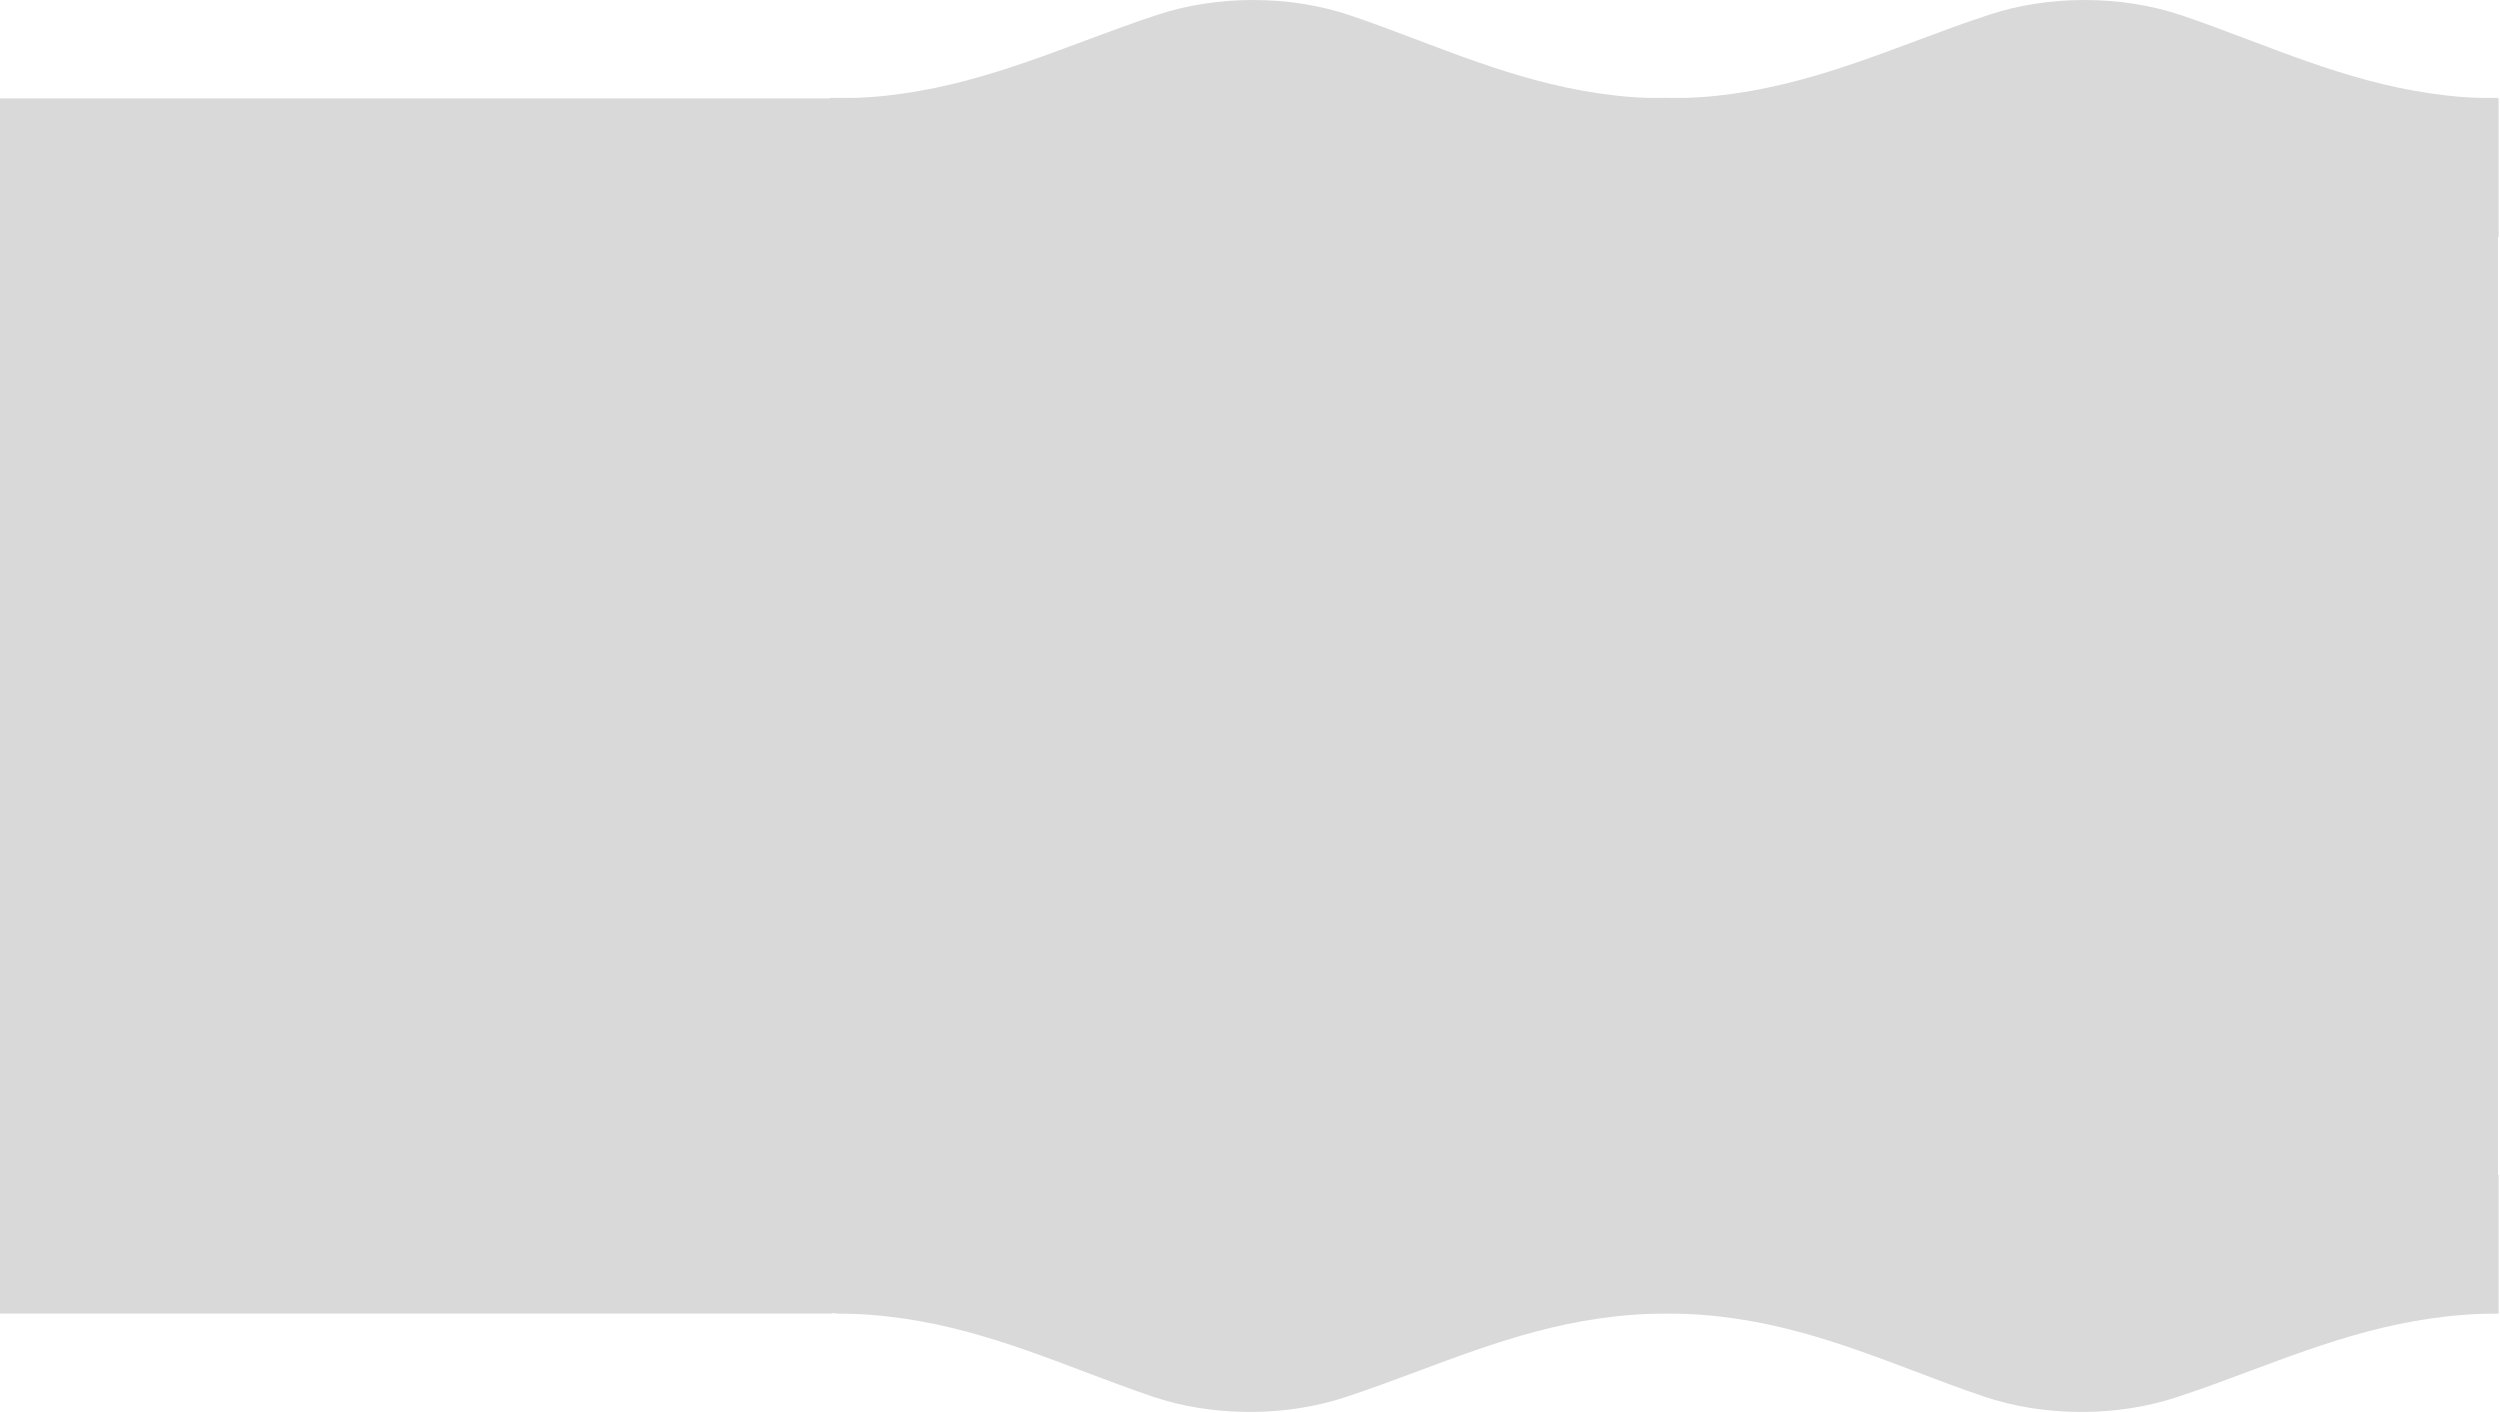 <svg width="1226" height="693" viewBox="0 0 1226 693" fill="none" xmlns="http://www.w3.org/2000/svg">
<path d="M1225.33 48.263V116.224L1021.44 116.224H817.556V48.263C864.078 48.263 902.059 34.078 939.57 20.07C951.597 15.578 963.575 11.104 975.772 7.122C989.724 2.567 1005.5 0 1022.2 0C1039.41 0 1055.62 2.722 1069.88 7.534C1081.07 11.313 1092.11 15.493 1103.2 19.693C1140.61 33.863 1178.62 48.263 1225.33 48.263Z" fill="#D9D9D9"/>
<path d="M817.556 644.159L817.556 576.197L1021.44 576.197L1225.33 576.197L1225.33 644.159C1178.8 644.159 1140.82 658.343 1103.31 672.352C1091.29 676.844 1079.31 681.318 1067.11 685.3C1053.16 689.855 1037.38 692.422 1020.68 692.422C1003.48 692.422 987.259 689.7 973.005 684.888C961.812 681.109 950.776 676.929 939.687 672.728C902.277 658.559 864.261 644.159 817.556 644.159Z" fill="#D9D9D9"/>
<path d="M817.556 48.263V116.224L613.671 116.224H409.786V48.263C456.307 48.263 494.288 34.078 531.799 20.07C543.826 15.578 555.805 11.104 568.001 7.122C581.954 2.567 597.729 0 614.434 0C631.636 0 647.853 2.722 662.108 7.534C673.301 11.313 684.336 15.493 695.426 19.693C732.835 33.863 770.851 48.263 817.556 48.263Z" fill="#D9D9D9"/>
<path d="M409.785 644.159L409.785 576.197L613.671 576.197L817.556 576.197L817.556 644.159C771.034 644.159 733.054 658.343 695.542 672.352C683.516 676.844 671.537 681.318 659.34 685.3C645.388 689.855 629.612 692.422 612.908 692.422C595.706 692.422 579.489 689.7 565.234 684.888C554.041 681.109 543.005 676.929 531.916 672.728C494.507 658.559 456.49 644.159 409.785 644.159Z" fill="#D9D9D9"/>
<rect y="48.263" width="407.771" height="595.897" fill="#D9D9D9"/>
<rect x="407" y="48" width="410" height="596" fill="#D9D9D9"/>
<rect x="816" y="48" width="409" height="596" fill="#D9D9D9"/>
</svg>

